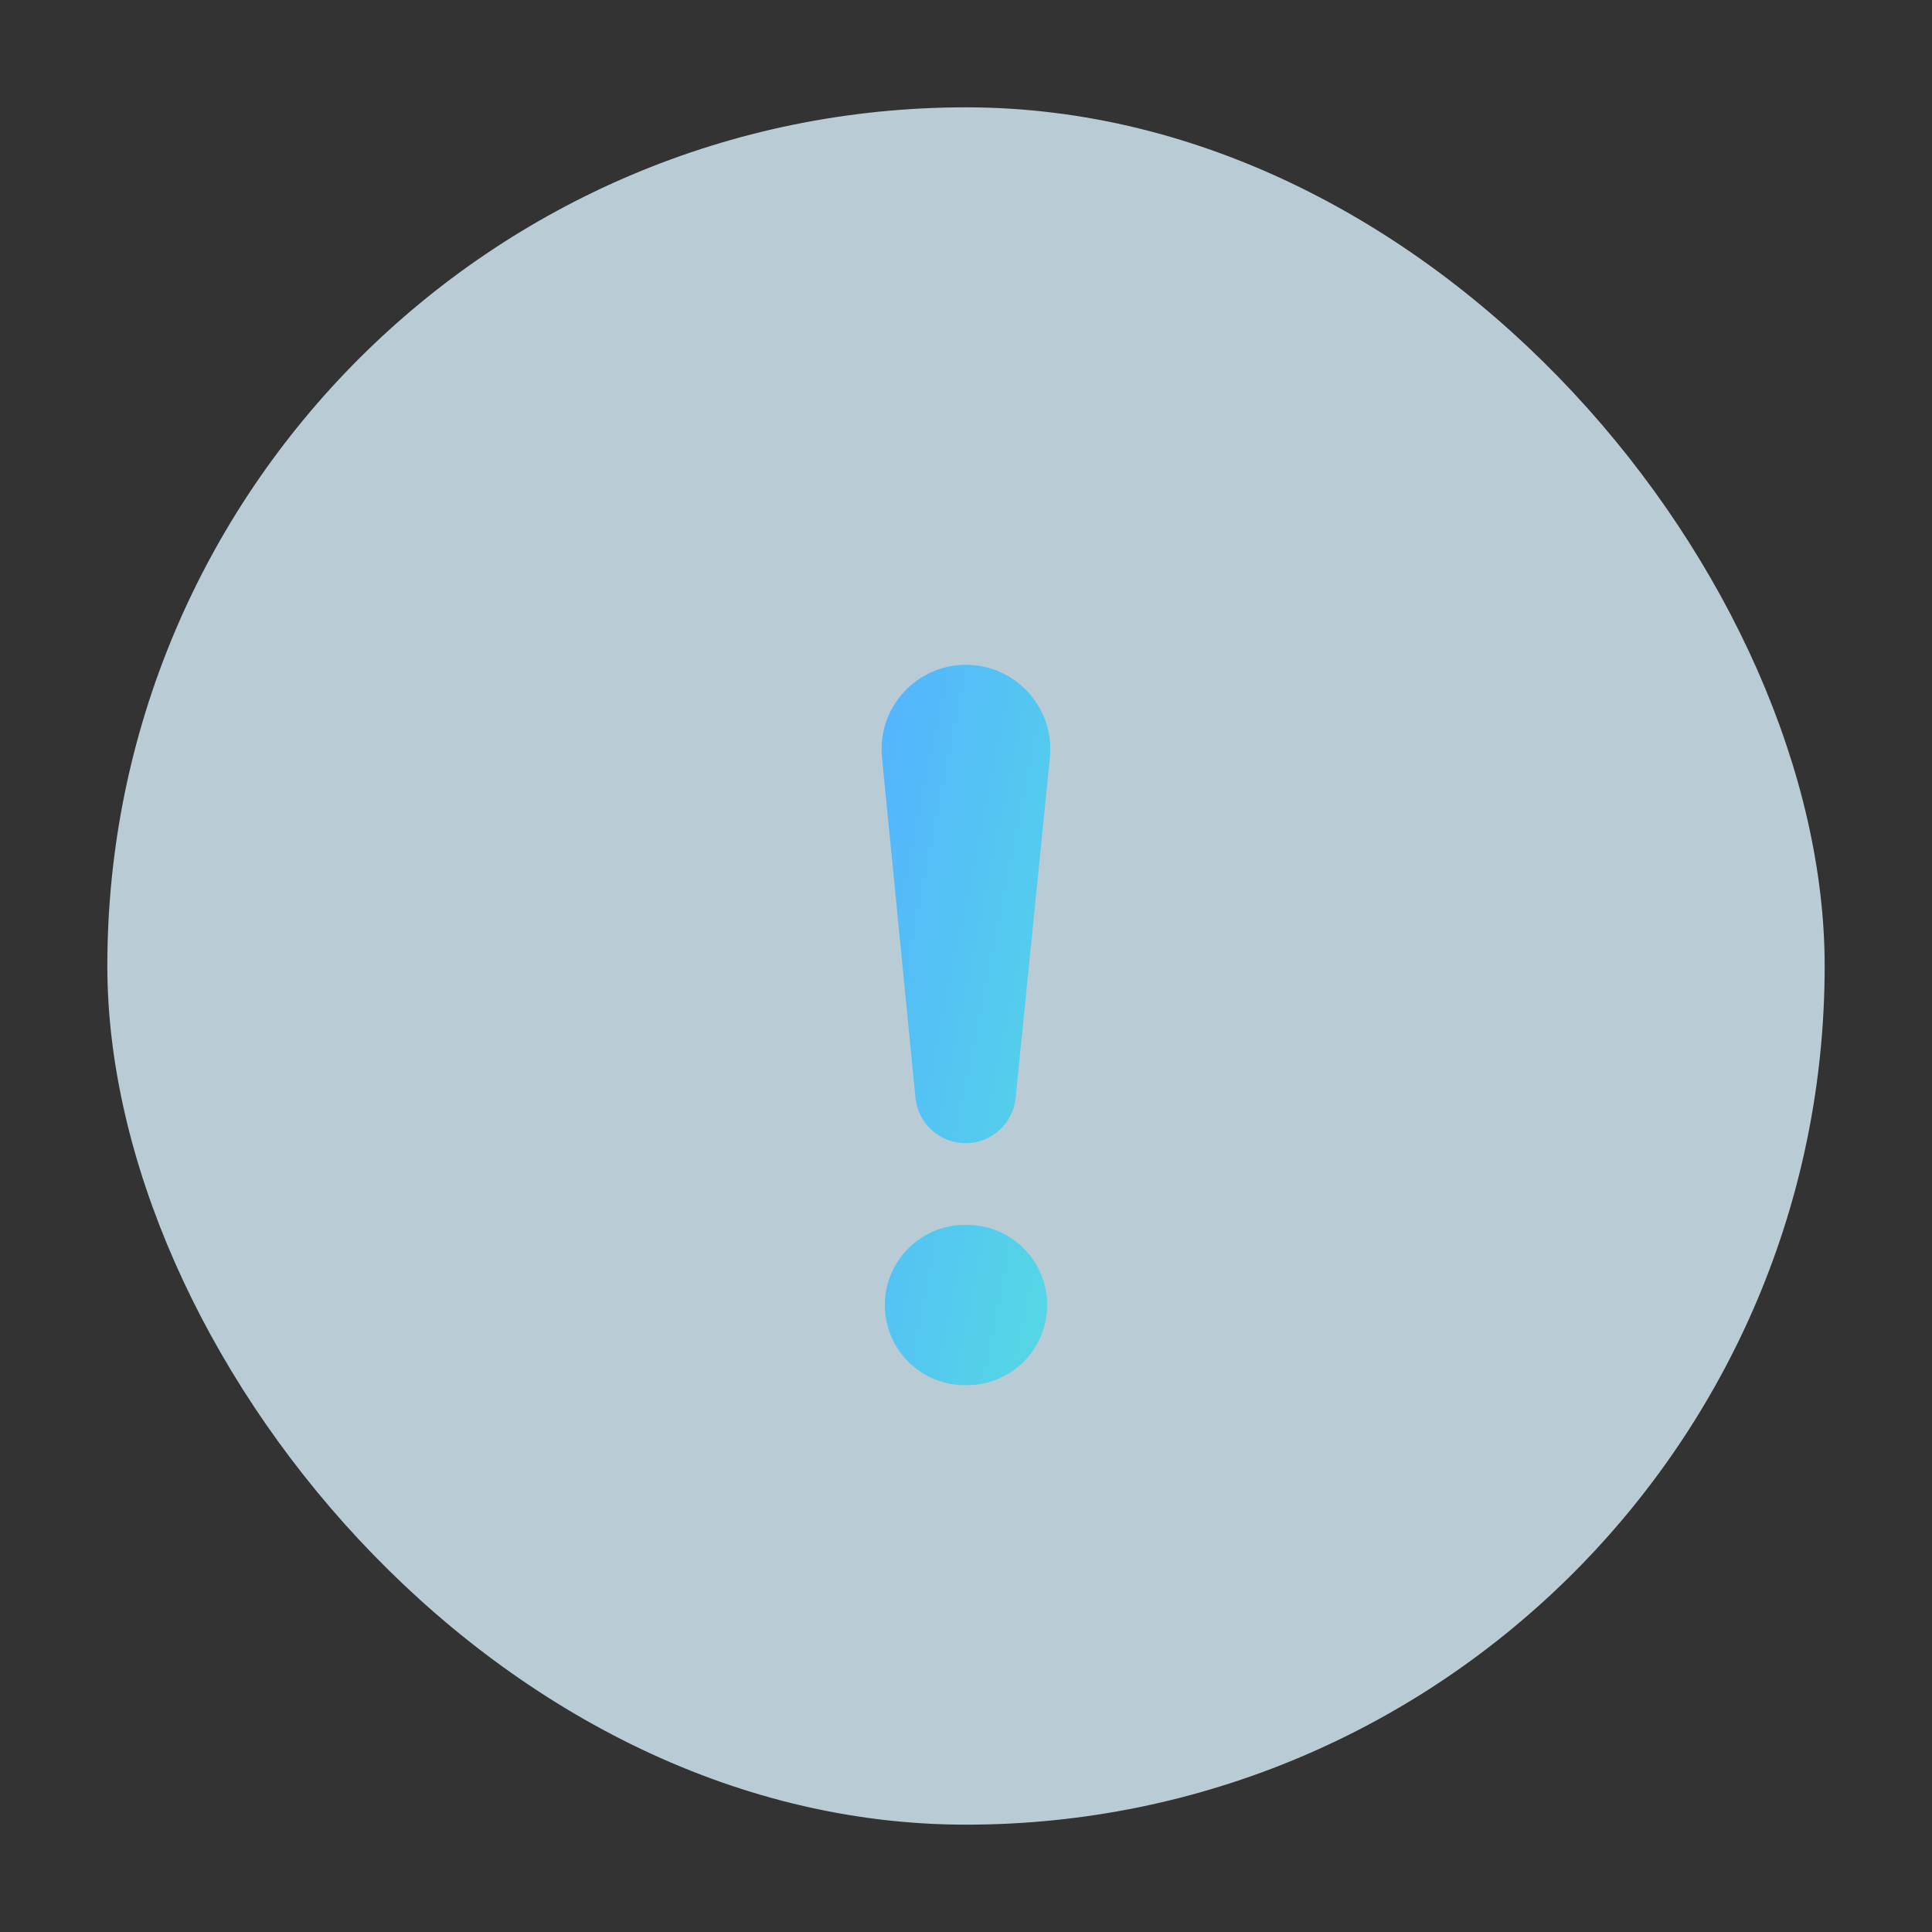 <svg width="27" height="27" viewBox="0 0 27 27" fill="none" xmlns="http://www.w3.org/2000/svg">
<rect x="0" y="0" width="27" height="27" fill="#333333" stroke="none"/>
<rect opacity="0.8" x="1.5" y="1.5" width="24" height="24" rx="12" fill="#DAF1FE"/>
<path d="M12.326 10.585C12.258 9.89 12.806 9.287 13.505 9.291C14.201 9.295 14.742 9.896 14.672 10.588L14.194 15.343C14.158 15.703 13.855 15.976 13.494 15.976C13.132 15.976 12.829 15.702 12.794 15.341L12.326 10.585Z" fill="url(#paint0_linear)"/>
<path d="M13.514 17.118C14.133 17.118 14.634 17.62 14.634 18.238C14.634 18.857 14.133 19.358 13.514 19.358H13.486C12.867 19.358 12.366 18.857 12.366 18.238C12.366 17.62 12.867 17.118 13.486 17.118H13.514Z" fill="url(#paint1_linear)"/>
<defs>
<linearGradient id="paint0_linear" x1="17.346" y1="14.048" x2="11.652" y2="12.89" gradientUnits="userSpaceOnUse">
<stop stop-color="#55E7D9"/>
<stop offset="1" stop-color="#54B4FF"/>
</linearGradient>
<linearGradient id="paint1_linear" x1="17.346" y1="14.238" x2="11.652" y2="13.08" gradientUnits="userSpaceOnUse">
<stop stop-color="#55E7D9"/>
<stop offset="1" stop-color="#54B4FF"/>
</linearGradient>
</defs>
</svg>
